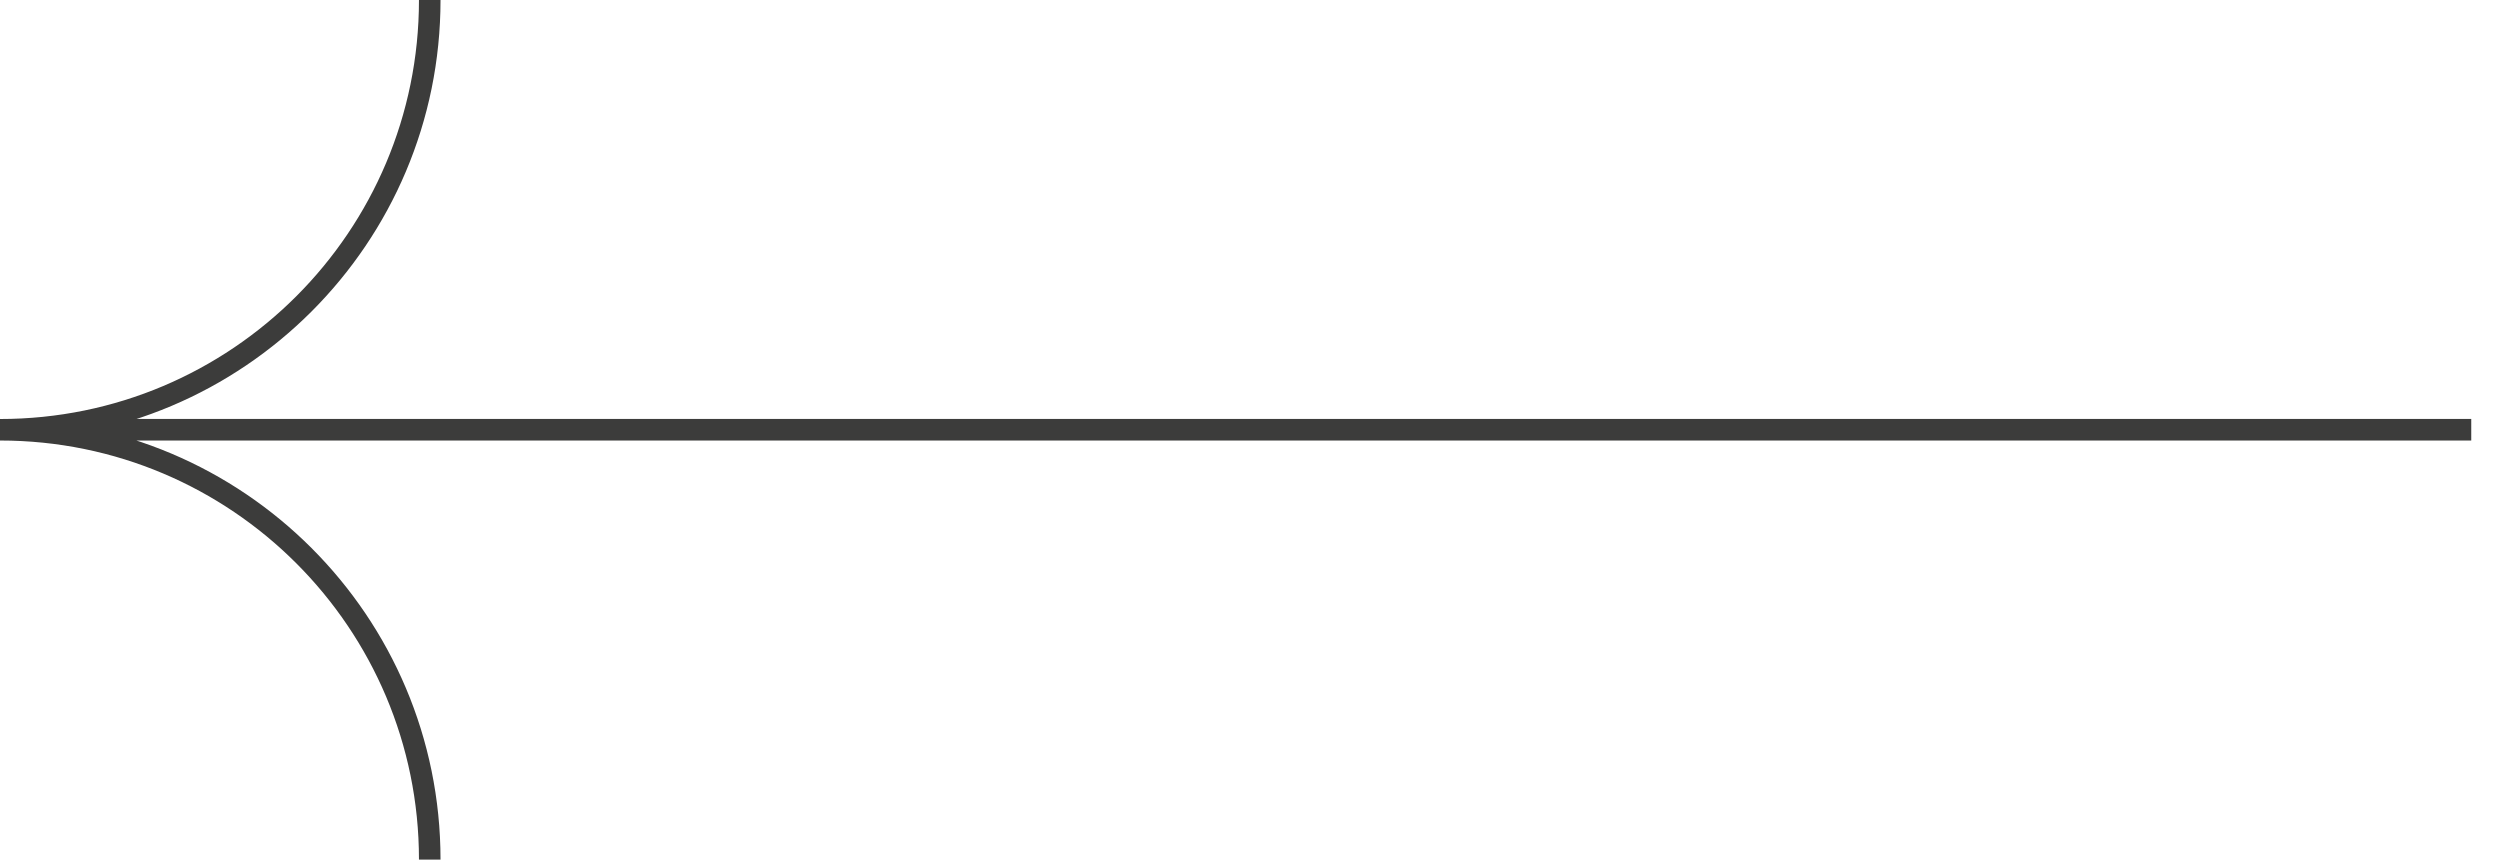 <svg width="58" height="20" fill="none" xmlns="http://www.w3.org/2000/svg"><path d="M57.333 9.97H1.662M0 9.971c5.507 0 9.97-4.464 9.97-9.971M0 9.97c5.507 0 9.97 4.465 9.97 9.972" stroke="#3C3C3B" stroke-width=".5"/></svg>